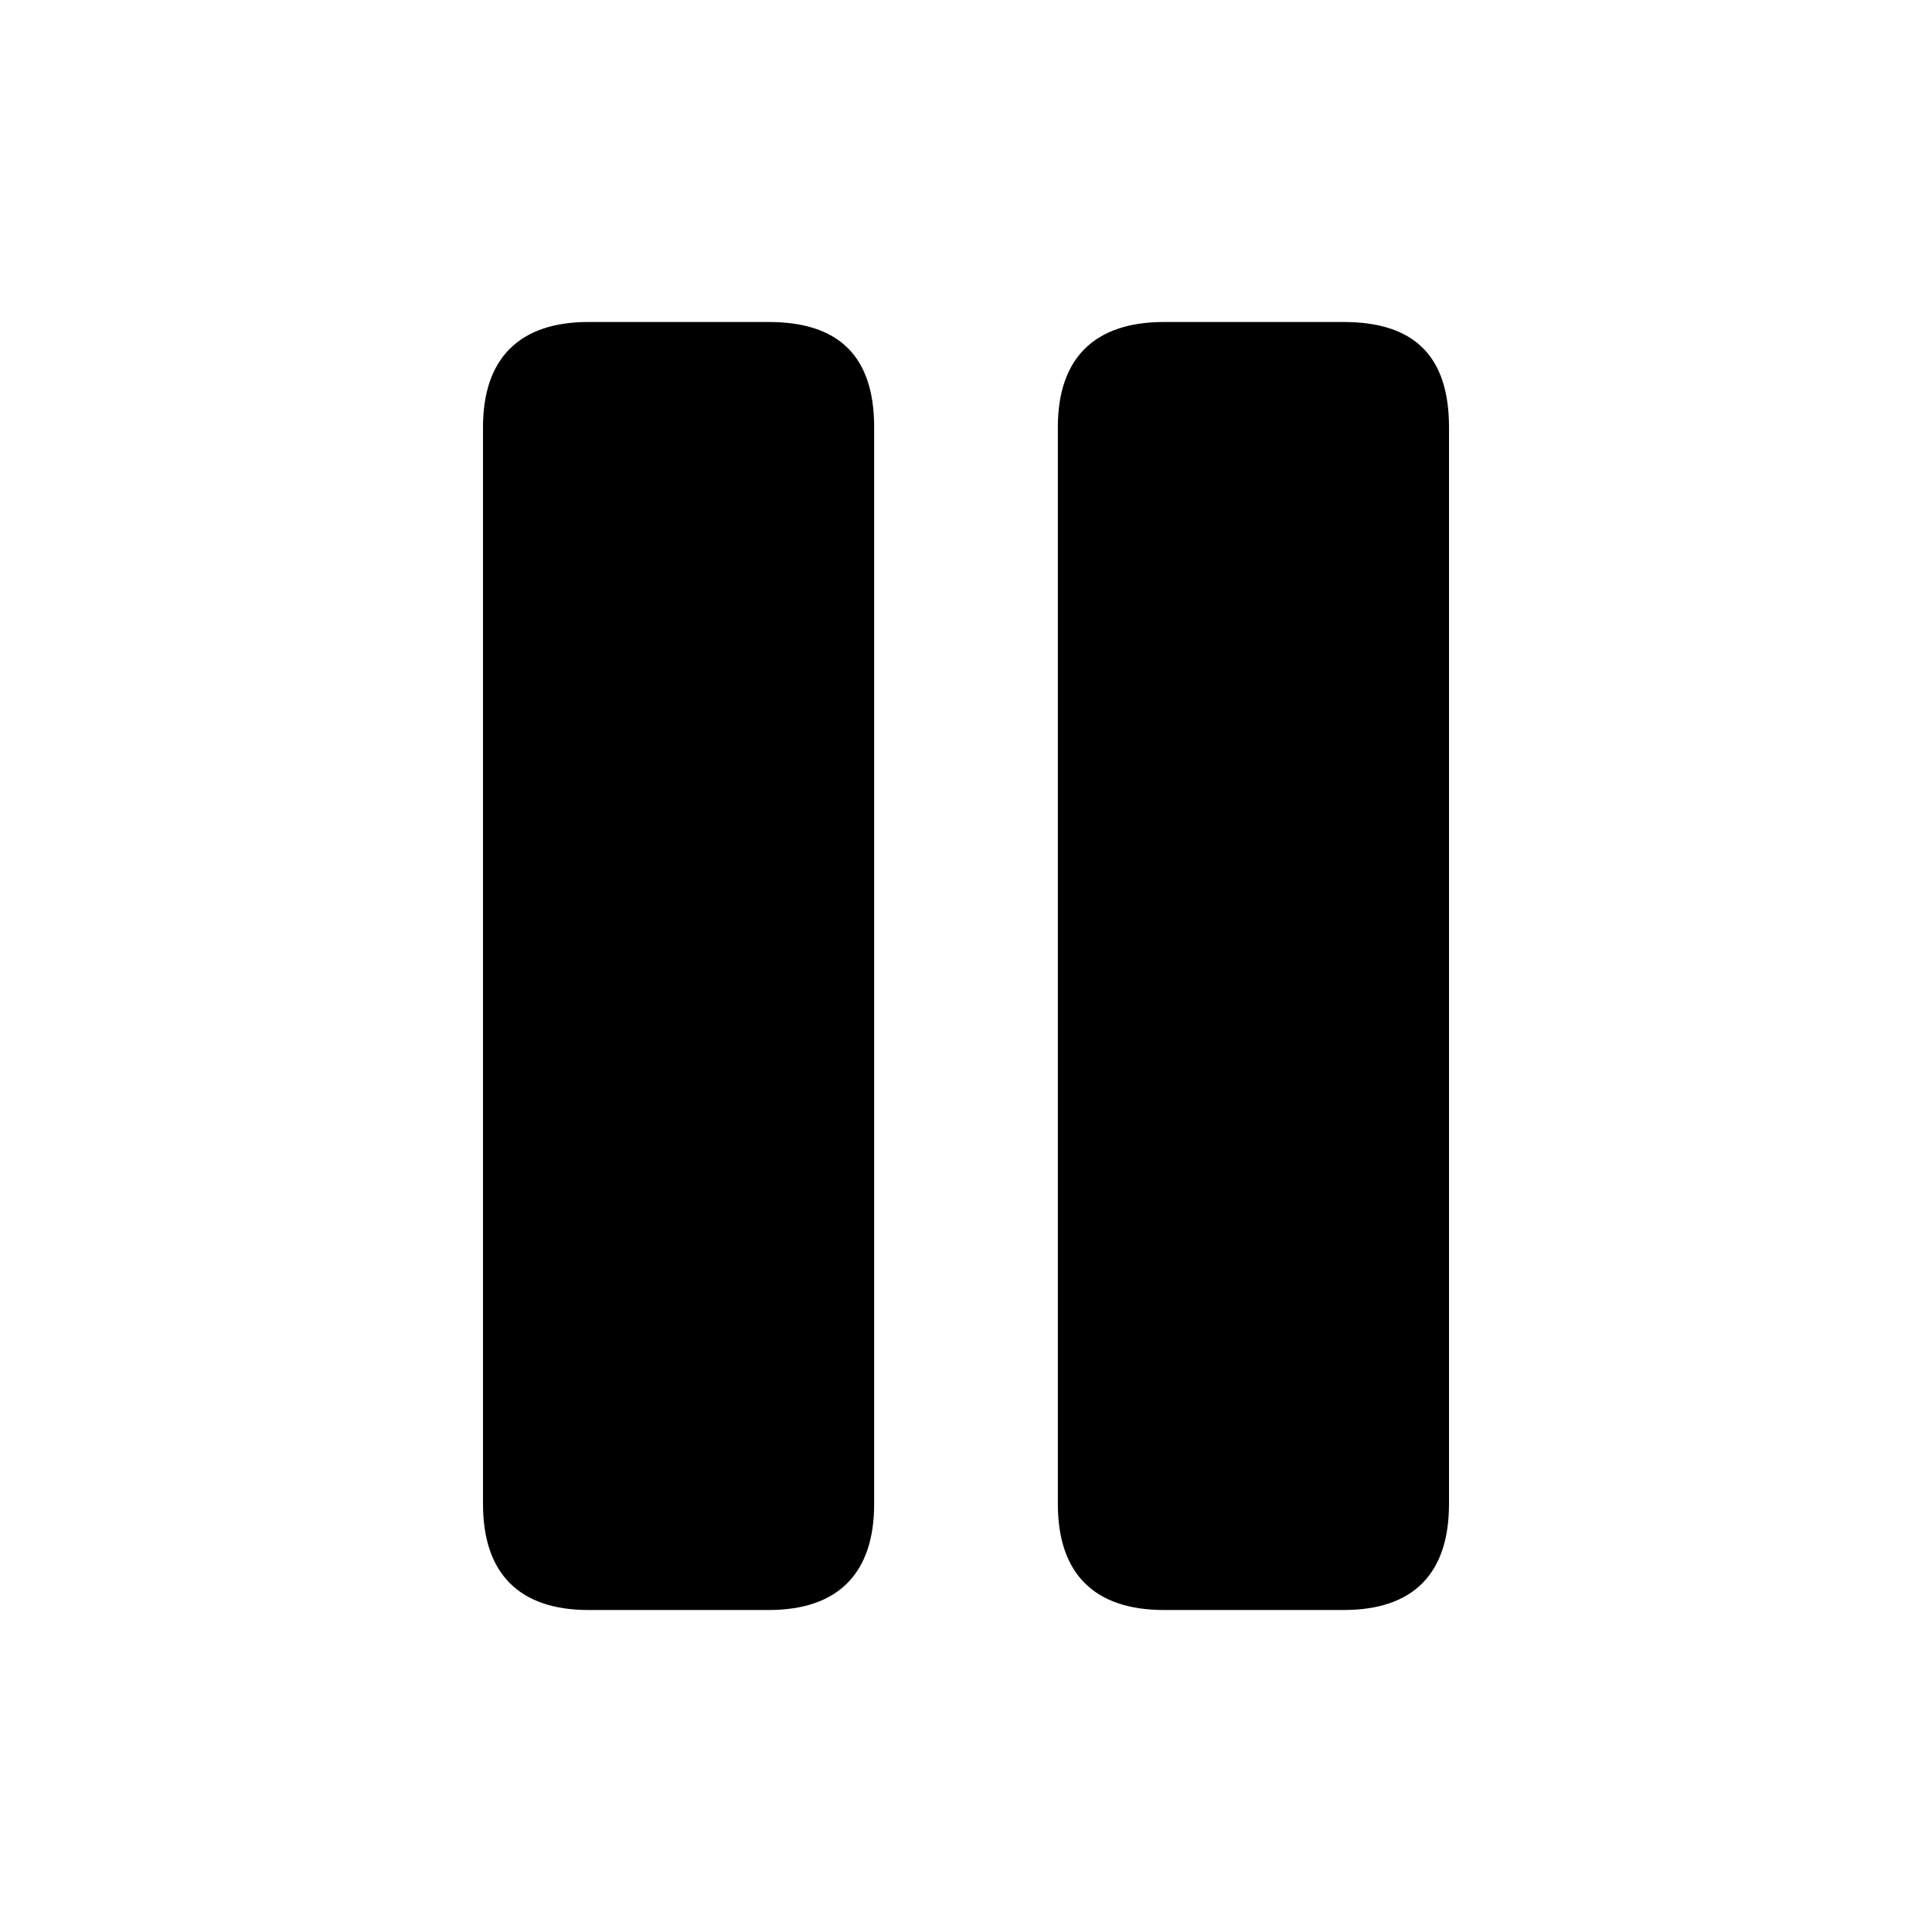 <?xml version="1.0" encoding="UTF-8"?>
<svg width="24px" height="24px" viewBox="0 0 24 24" version="1.1" xmlns="http://www.w3.org/2000/svg" xmlns:xlink="http://www.w3.org/1999/xlink">
    <title>icon/iOS/pause</title>
    <g id="icon/iOS/pause" stroke="none" stroke-width="1" fill="none" fill-rule="evenodd">
        <rect id="ViewBox" fill-rule="nonzero" x="0" y="0" width="24" height="24"></rect>
        <path d="M7.308,20 L9.551,20 C10.407,20 10.859,19.548 10.859,18.684 L10.859,5.306 C10.859,4.413 10.407,4 9.551,4 L7.308,4 C6.452,4 6,4.452 6,5.306 L6,18.684 C6,19.548 6.452,20 7.308,20 Z M14.459,20 L16.692,20 C17.557,20 18,19.548 18,18.684 L18,5.306 C18,4.413 17.557,4 16.692,4 L14.459,4 C13.593,4 13.141,4.452 13.141,5.306 L13.141,18.684 C13.141,19.548 13.593,20 14.459,20 Z" id="sfsymbols:pause.fill" fill="#000000" fill-rule="nonzero"></path>
    </g>
</svg>